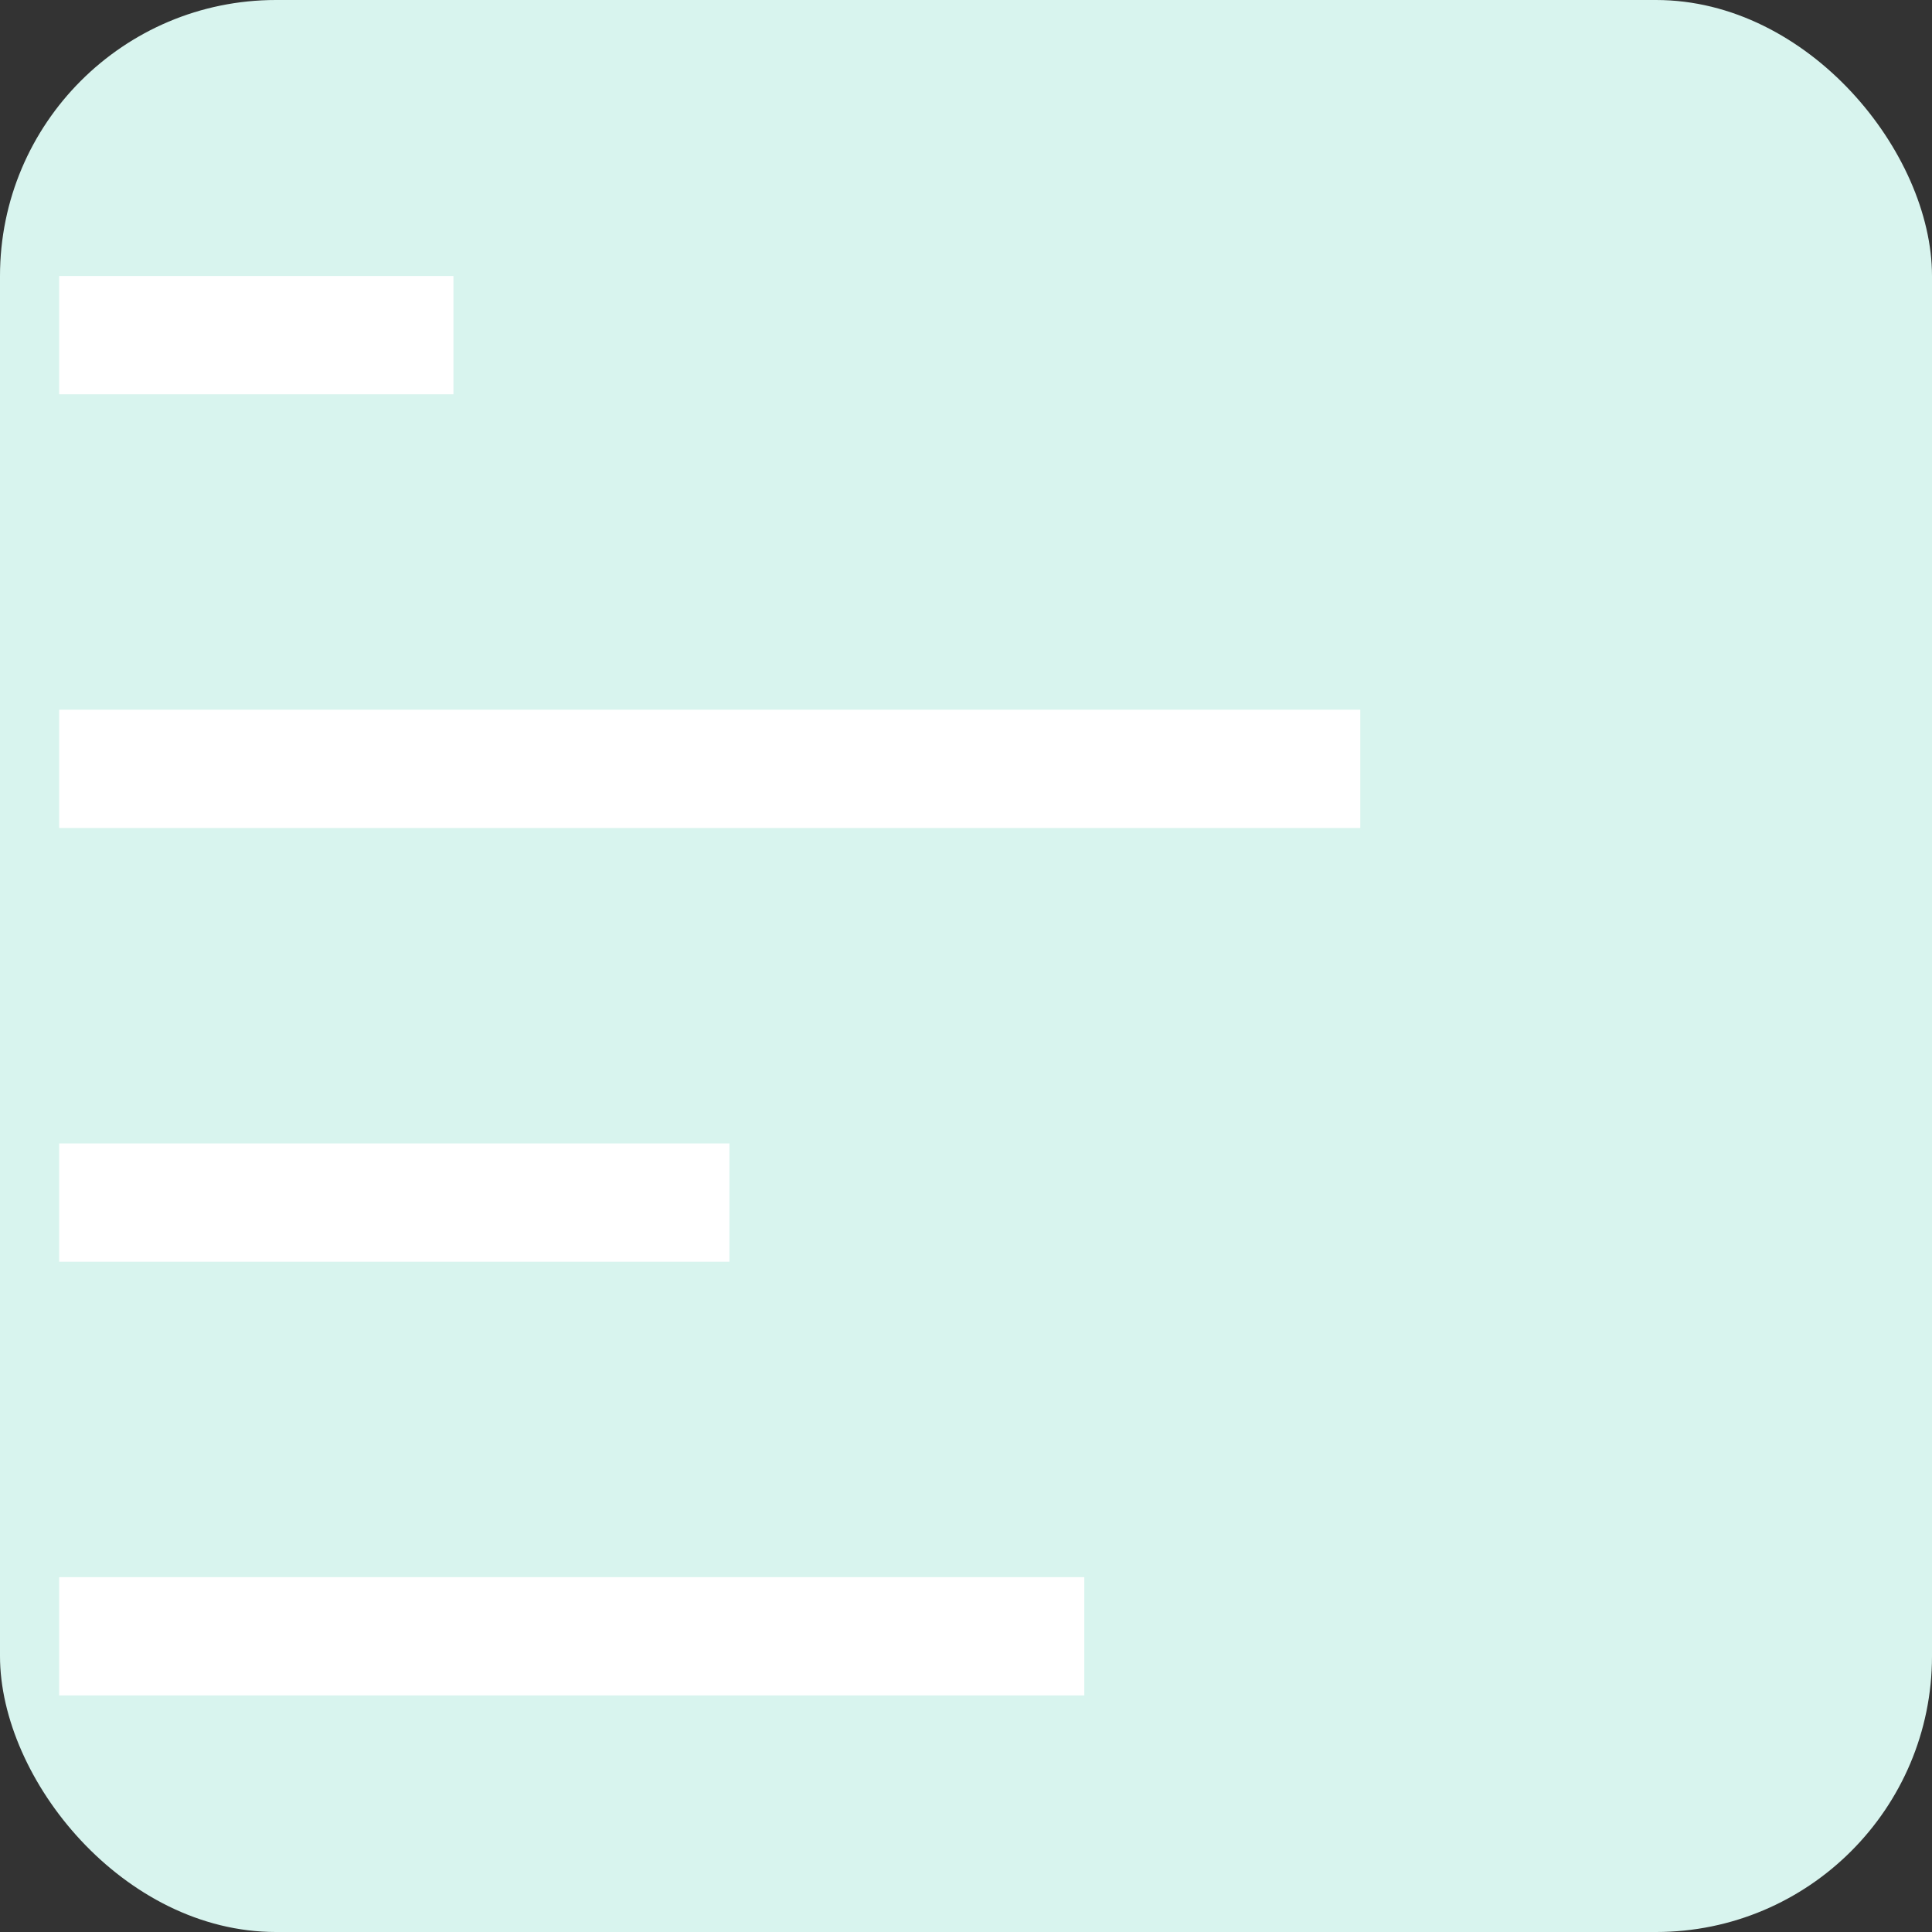 <svg id="Shift_Stats_Icon_Alt_2" data-name="Shift Stats Icon Alt 2" xmlns="http://www.w3.org/2000/svg" width="49" height="49" viewBox="0 0 49 49">
  <rect x="0" y="0" width="49" height="49" fill="#333333" stroke="none"/>
  <rect id="Rectangle_764" data-name="Rectangle 764" width="49" height="49" rx="7" fill="#d8f4ee"/>
  <line id="Line_211" data-name="Line 211" x2="10" transform="translate(1.5 8.5)" fill="none" stroke="#fff" stroke-width="3"/>
  <line id="Line_211-2" data-name="Line 211" x2="33" transform="translate(1.5 19.5)" fill="none" stroke="#fff" stroke-width="3"/>
  <line id="Line_211-3" data-name="Line 211" x2="17" transform="translate(1.5 30.5)" fill="none" stroke="#fff" stroke-width="3"/>
  <line id="Line_211-4" data-name="Line 211" x2="26" transform="translate(1.5 41.5)" fill="none" stroke="#fff" stroke-width="3"/>
</svg>
